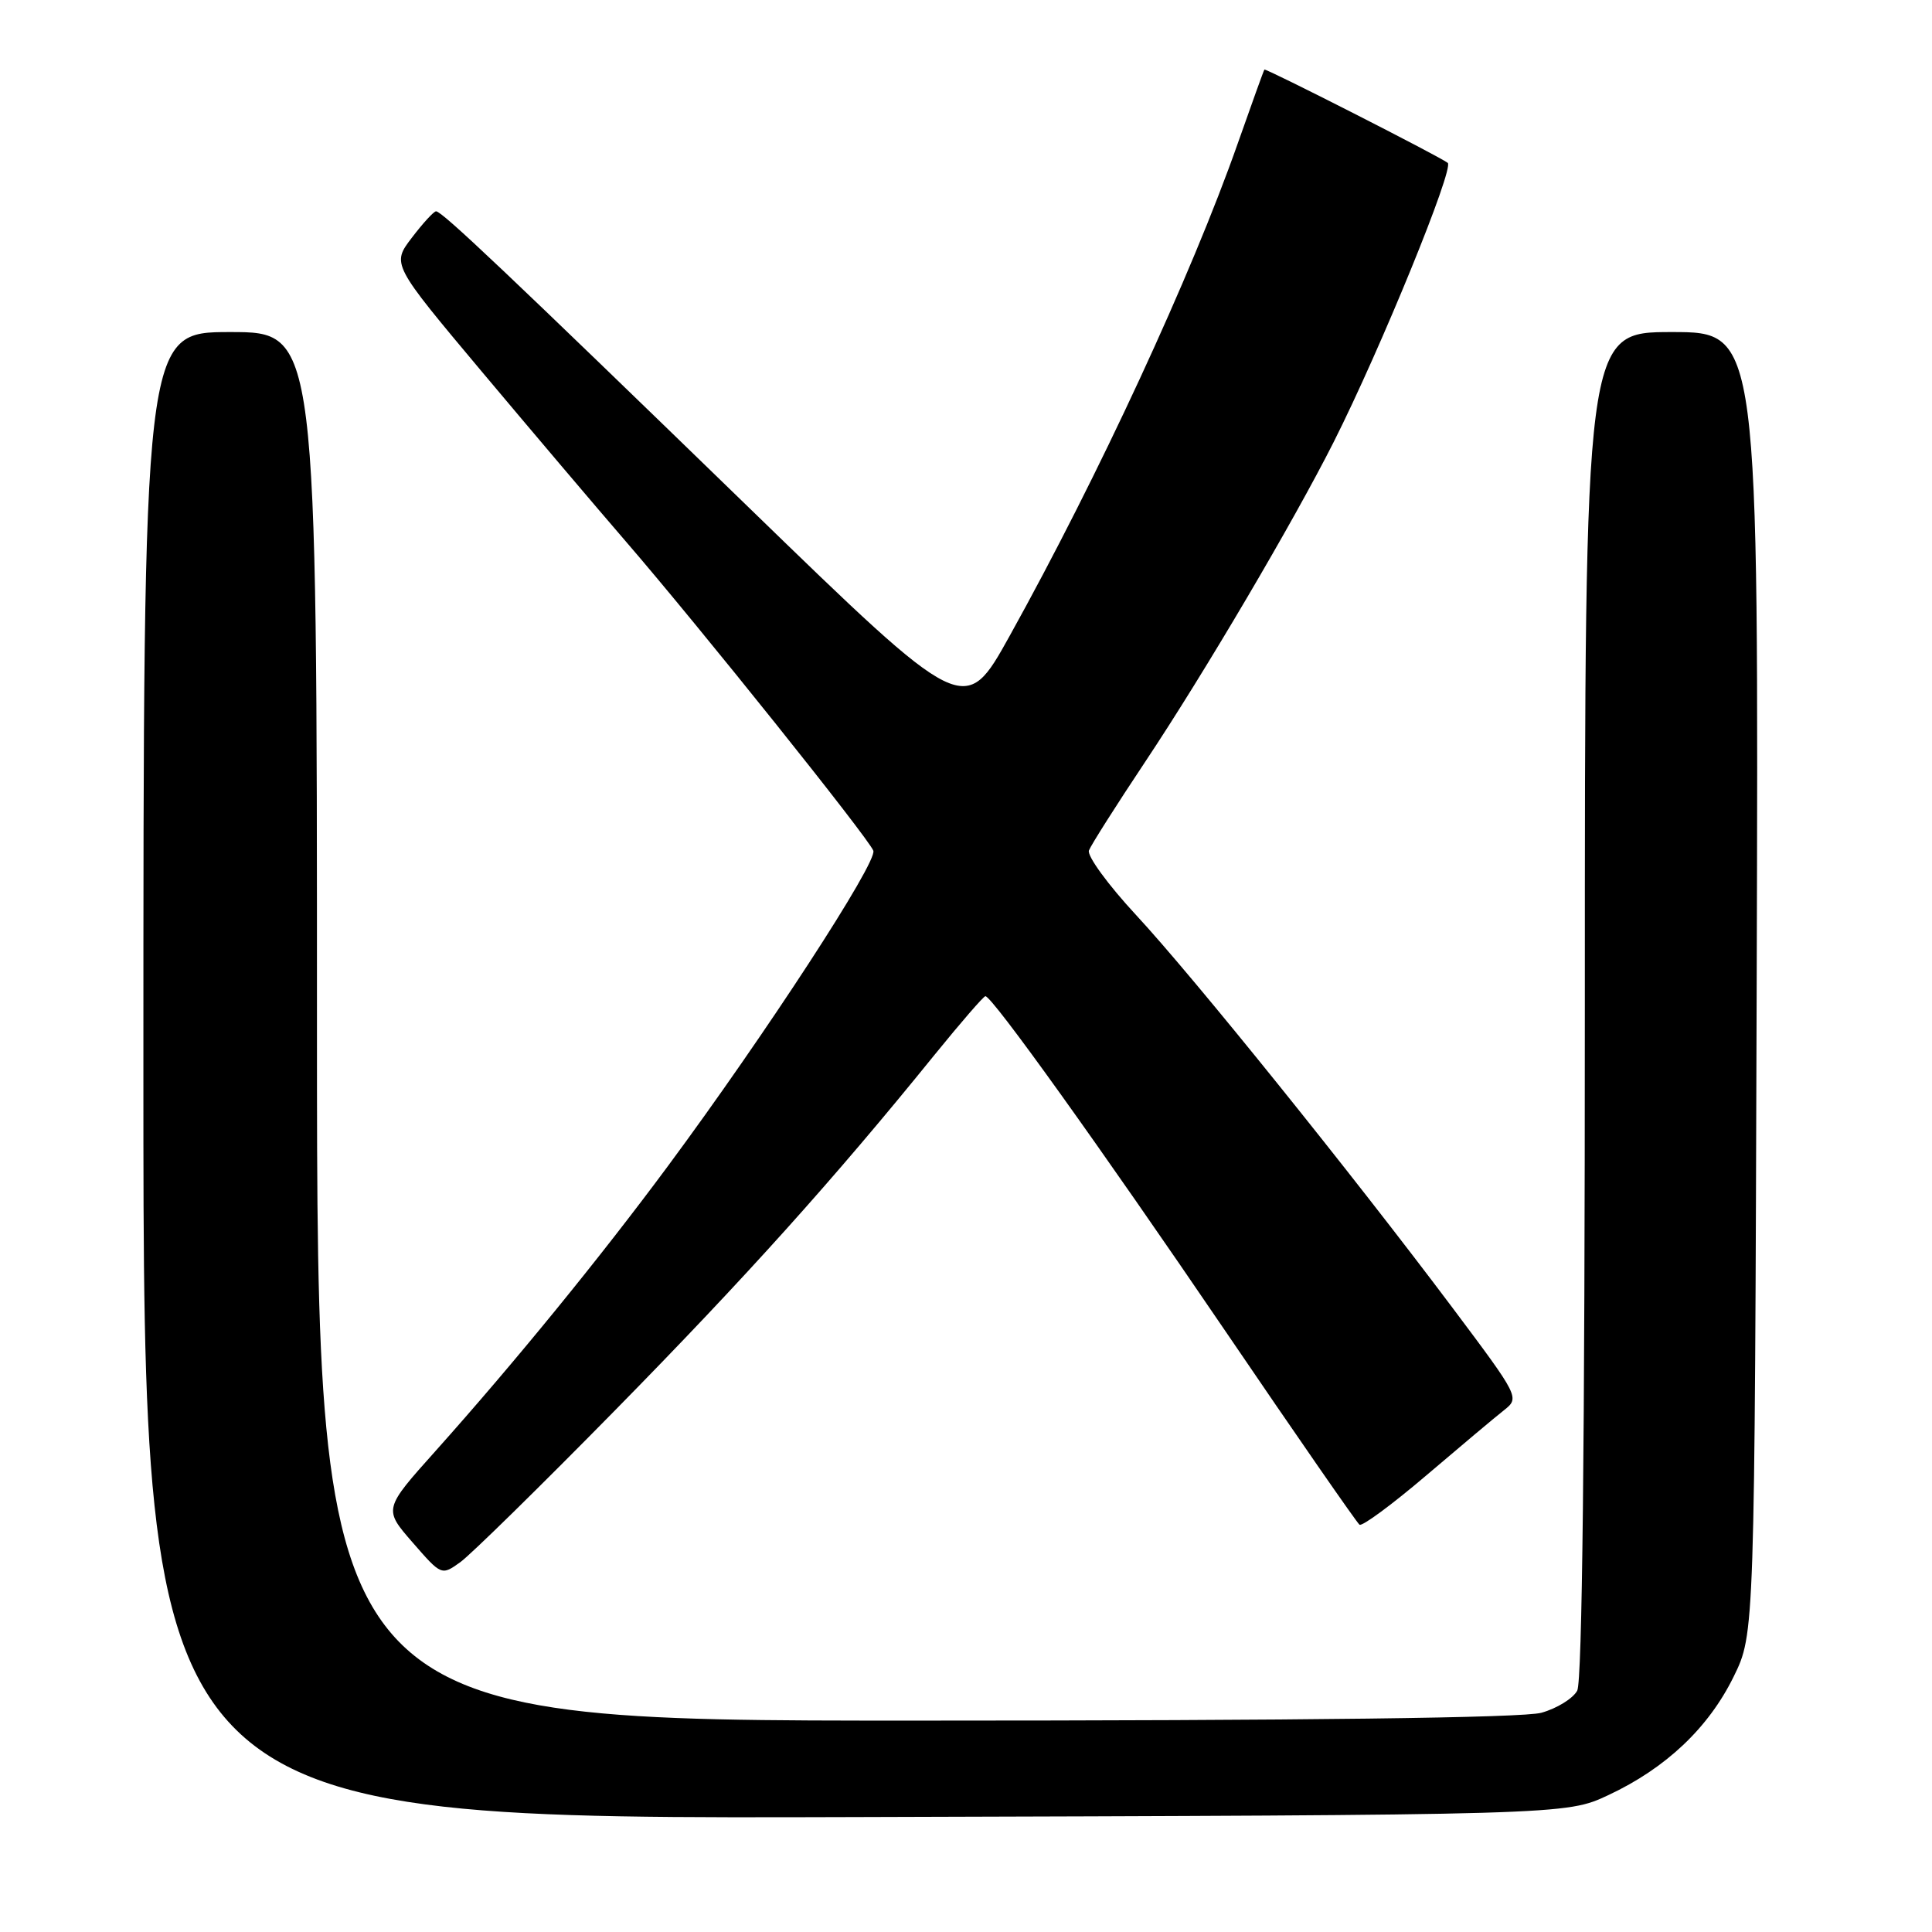 <?xml version="1.0" encoding="UTF-8" standalone="no"?>
<!DOCTYPE svg PUBLIC "-//W3C//DTD SVG 1.1//EN" "http://www.w3.org/Graphics/SVG/1.1/DTD/svg11.dtd" >
<svg xmlns="http://www.w3.org/2000/svg" xmlns:xlink="http://www.w3.org/1999/xlink" version="1.1" viewBox="0 0 256 256">
 <g >
 <path fill="currentColor"
d=" M 213.12 237.86 C 220.74 234.29 226.39 228.95 229.72 222.16 C 232.50 216.50 232.50 216.50 232.77 130.25 C 233.04 44.00 233.04 44.00 221.52 44.00 C 210.00 44.00 210.00 44.00 210.00 133.07 C 210.00 191.22 209.65 222.79 208.99 224.02 C 208.43 225.06 206.29 226.38 204.24 226.95 C 201.80 227.63 172.94 227.99 121.25 227.99 C 42.00 228.00 42.00 228.00 42.00 136.00 C 42.00 44.00 42.00 44.00 30.50 44.00 C 19.00 44.00 19.00 44.00 19.00 142.52 C 19.00 241.05 19.00 241.05 113.25 240.77 C 207.50 240.50 207.50 240.50 213.12 237.86 Z  M 81.52 186.85 C 98.86 169.20 110.48 156.27 123.85 139.75 C 127.31 135.49 130.33 132.00 130.57 132.00 C 131.46 132.00 145.70 151.87 162.35 176.35 C 171.78 190.22 179.79 201.77 180.14 202.03 C 180.49 202.29 184.47 199.35 188.99 195.50 C 193.51 191.65 198.14 187.76 199.30 186.85 C 201.37 185.21 201.31 185.09 192.51 173.35 C 179.02 155.37 158.08 129.37 150.53 121.24 C 146.83 117.25 144.02 113.40 144.29 112.69 C 144.56 111.98 147.91 106.70 151.74 100.95 C 159.60 89.15 171.41 69.10 176.73 58.55 C 182.95 46.21 192.73 22.26 191.83 21.58 C 190.62 20.66 167.69 9.00 167.54 9.22 C 167.43 9.37 165.85 13.78 164.01 19.00 C 157.89 36.43 145.53 63.12 133.79 84.25 C 127.82 95.00 127.82 95.00 99.16 67.19 C 67.06 36.04 58.57 28.00 57.78 28.00 C 57.48 28.00 56.04 29.57 54.57 31.50 C 51.90 35.00 51.90 35.00 63.85 49.25 C 70.43 57.09 79.01 67.21 82.93 71.75 C 92.62 82.97 115.07 111.03 115.72 112.72 C 116.30 114.22 101.41 137.08 88.51 154.50 C 79.47 166.71 68.22 180.50 57.74 192.23 C 50.82 199.96 50.82 199.96 54.66 204.37 C 58.50 208.78 58.50 208.78 61.00 206.99 C 62.37 206.00 71.61 196.94 81.52 186.85 Z "/>
</g>
</svg>